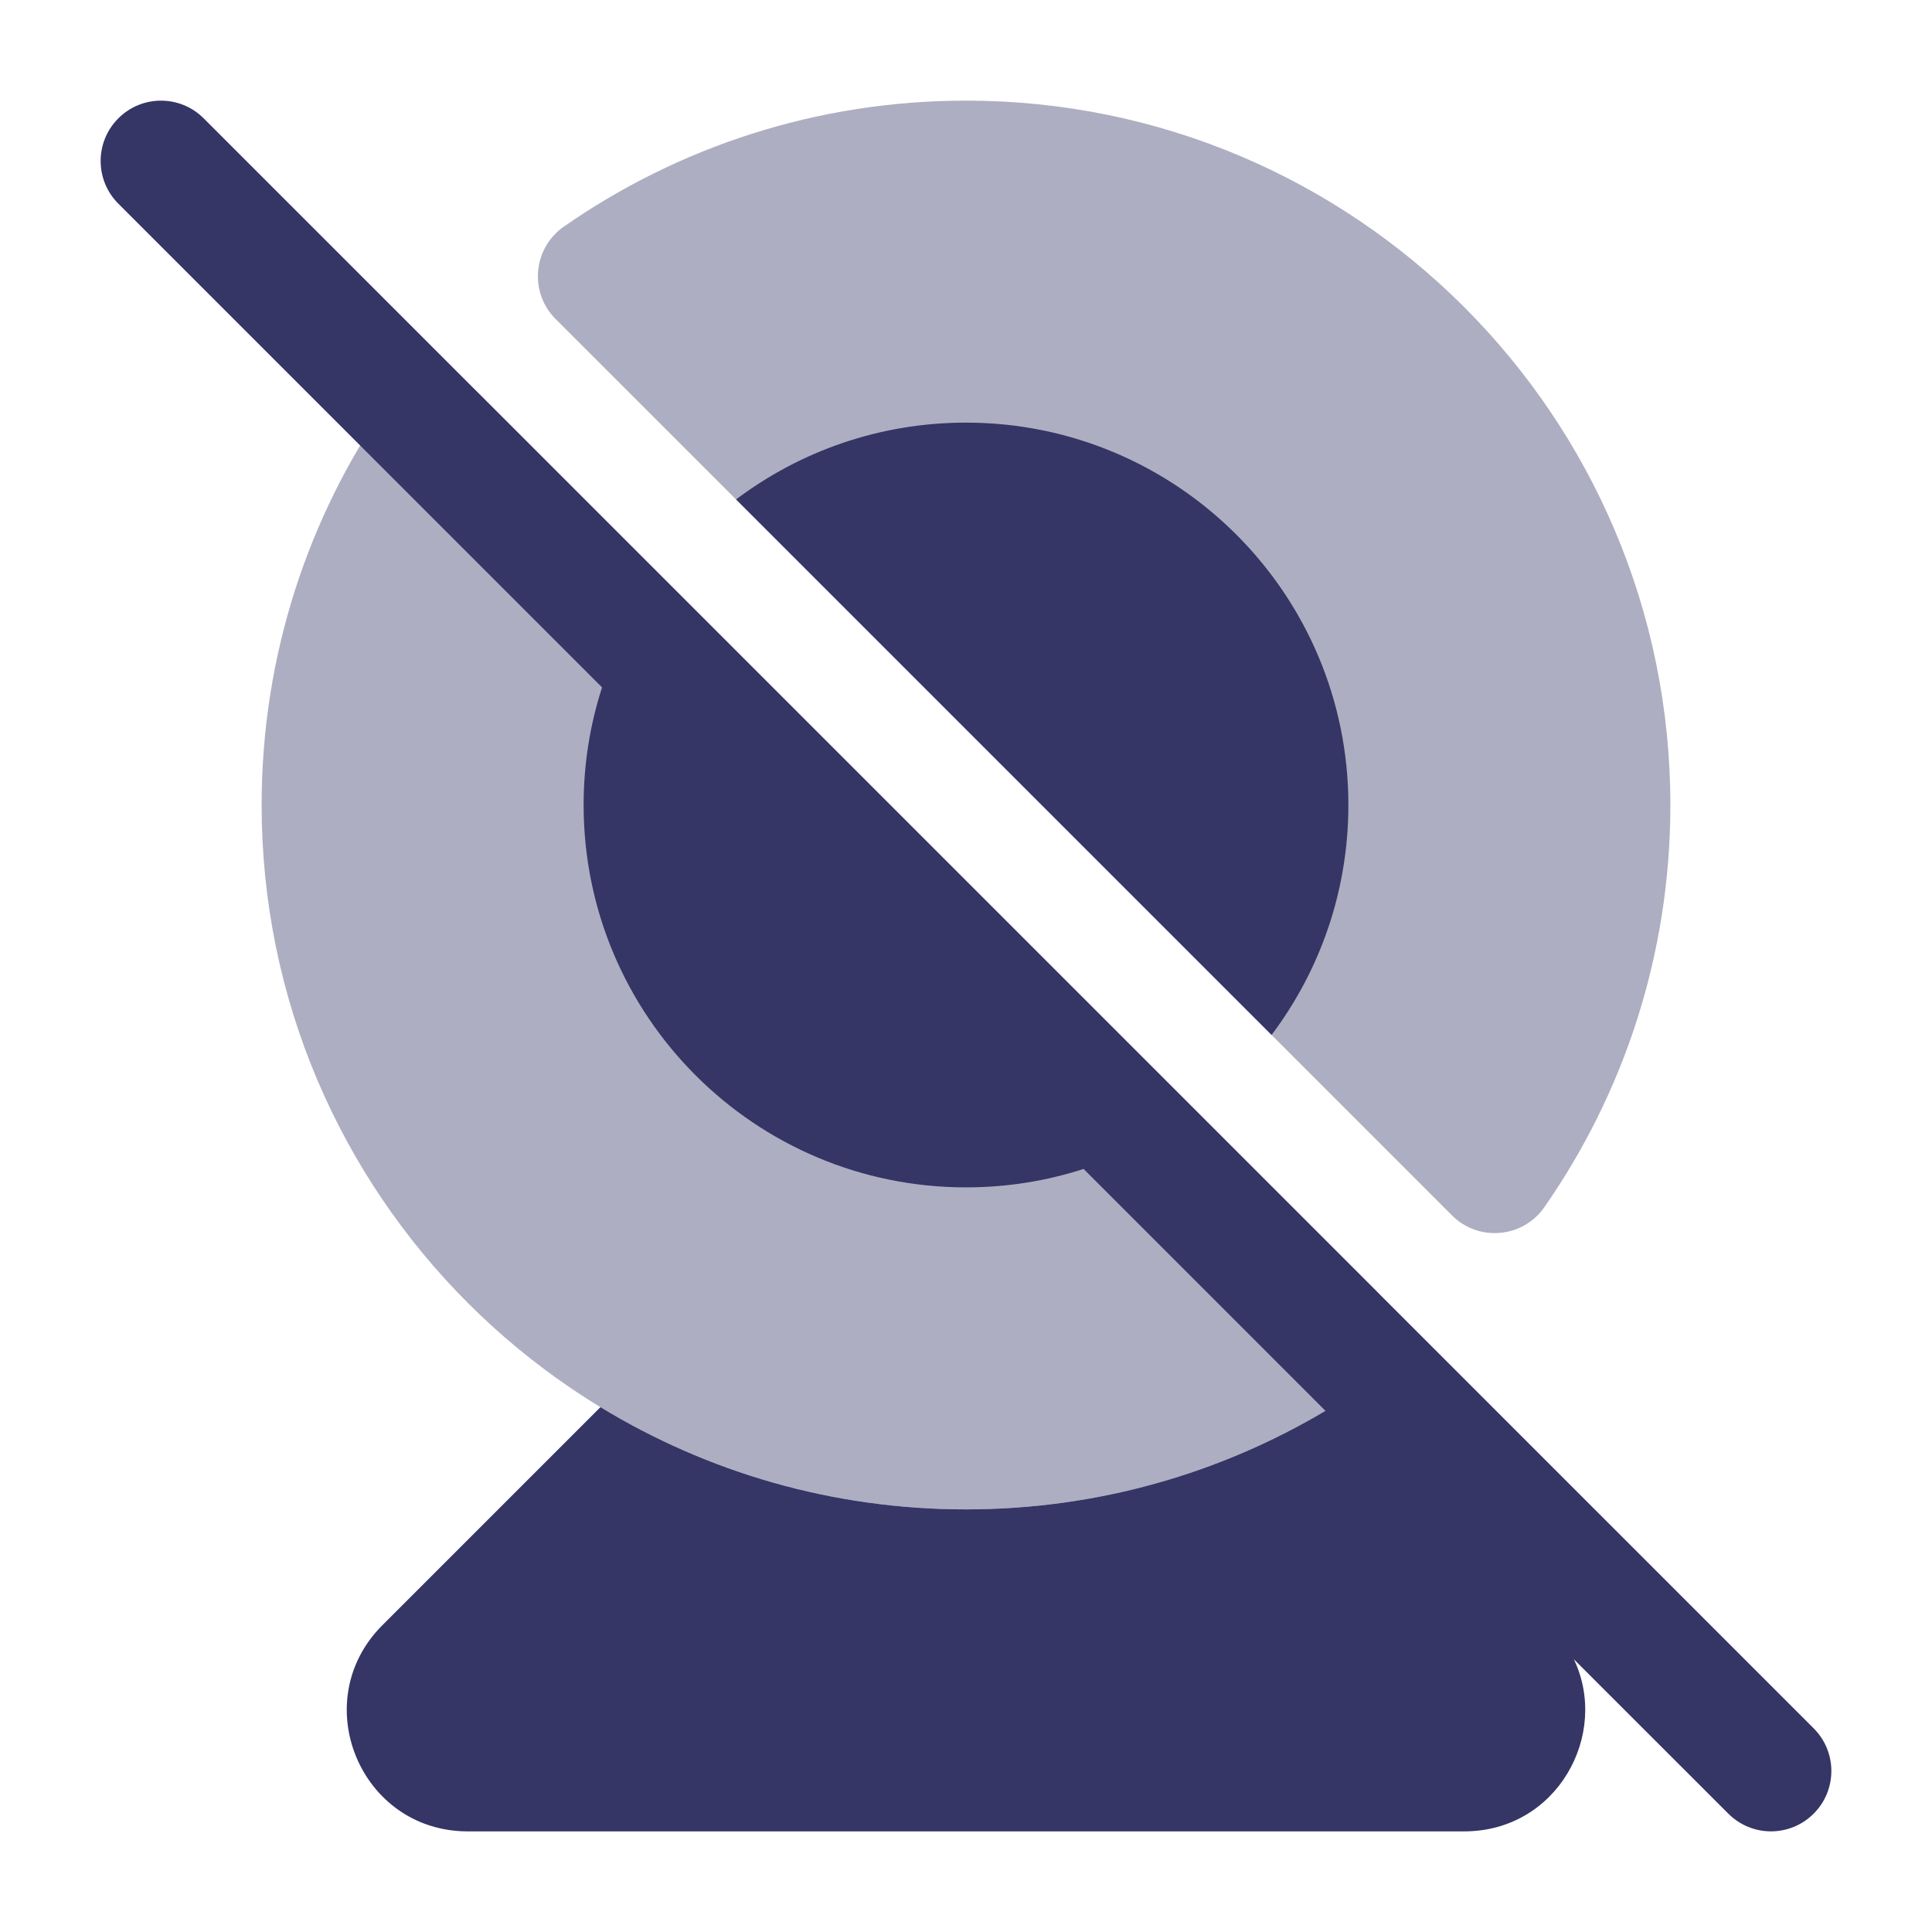 <svg width="24" height="24" viewBox="0 0 24 24" fill="none" xmlns="http://www.w3.org/2000/svg">
<g opacity="0.4">
<path d="M12 1.25C10.143 1.25 8.42 1.829 7.003 2.816C6.821 2.943 6.704 3.144 6.685 3.366C6.665 3.587 6.744 3.805 6.901 3.962L18.038 15.099C18.195 15.256 18.413 15.335 18.634 15.315C18.856 15.296 19.057 15.179 19.184 14.997C20.171 13.58 20.75 11.857 20.75 10C20.75 5.168 16.832 1.25 12 1.25Z" fill="#353566"/>
<path d="M5.962 4.901C5.805 4.744 5.587 4.665 5.366 4.685C5.144 4.704 4.943 4.821 4.816 5.003C3.829 6.42 3.25 8.143 3.25 10C3.25 14.832 7.168 18.75 12 18.75C13.857 18.75 15.58 18.171 16.997 17.184C17.179 17.057 17.296 16.856 17.315 16.634C17.335 16.413 17.256 16.195 17.099 16.038L5.962 4.901Z" fill="#353566"/>
</g>
<path d="M2.53 1.47C2.237 1.177 1.763 1.177 1.47 1.47C1.177 1.763 1.177 2.237 1.47 2.53L7.479 8.539C7.33 9 7.25 9.49 7.25 10C7.25 12.623 9.377 14.75 12 14.75C12.51 14.75 13 14.67 13.461 14.521L16.465 17.526C15.158 18.303 13.631 18.75 12 18.75C10.337 18.75 8.783 18.286 7.459 17.48L4.75 20.189C3.805 21.134 4.474 22.75 5.811 22.75H18.189C19.342 22.75 19.998 21.548 19.551 20.612L21.47 22.53C21.763 22.823 22.237 22.823 22.53 22.53C22.823 22.237 22.823 21.763 22.53 21.47L2.53 1.47Z" fill="#353566"/>
<path d="M15.796 12.856C16.395 12.061 16.75 11.072 16.75 10C16.75 7.377 14.623 5.25 12 5.25C10.928 5.25 9.939 5.605 9.144 6.204L15.796 12.856Z" fill="#353566"/>
</svg>
